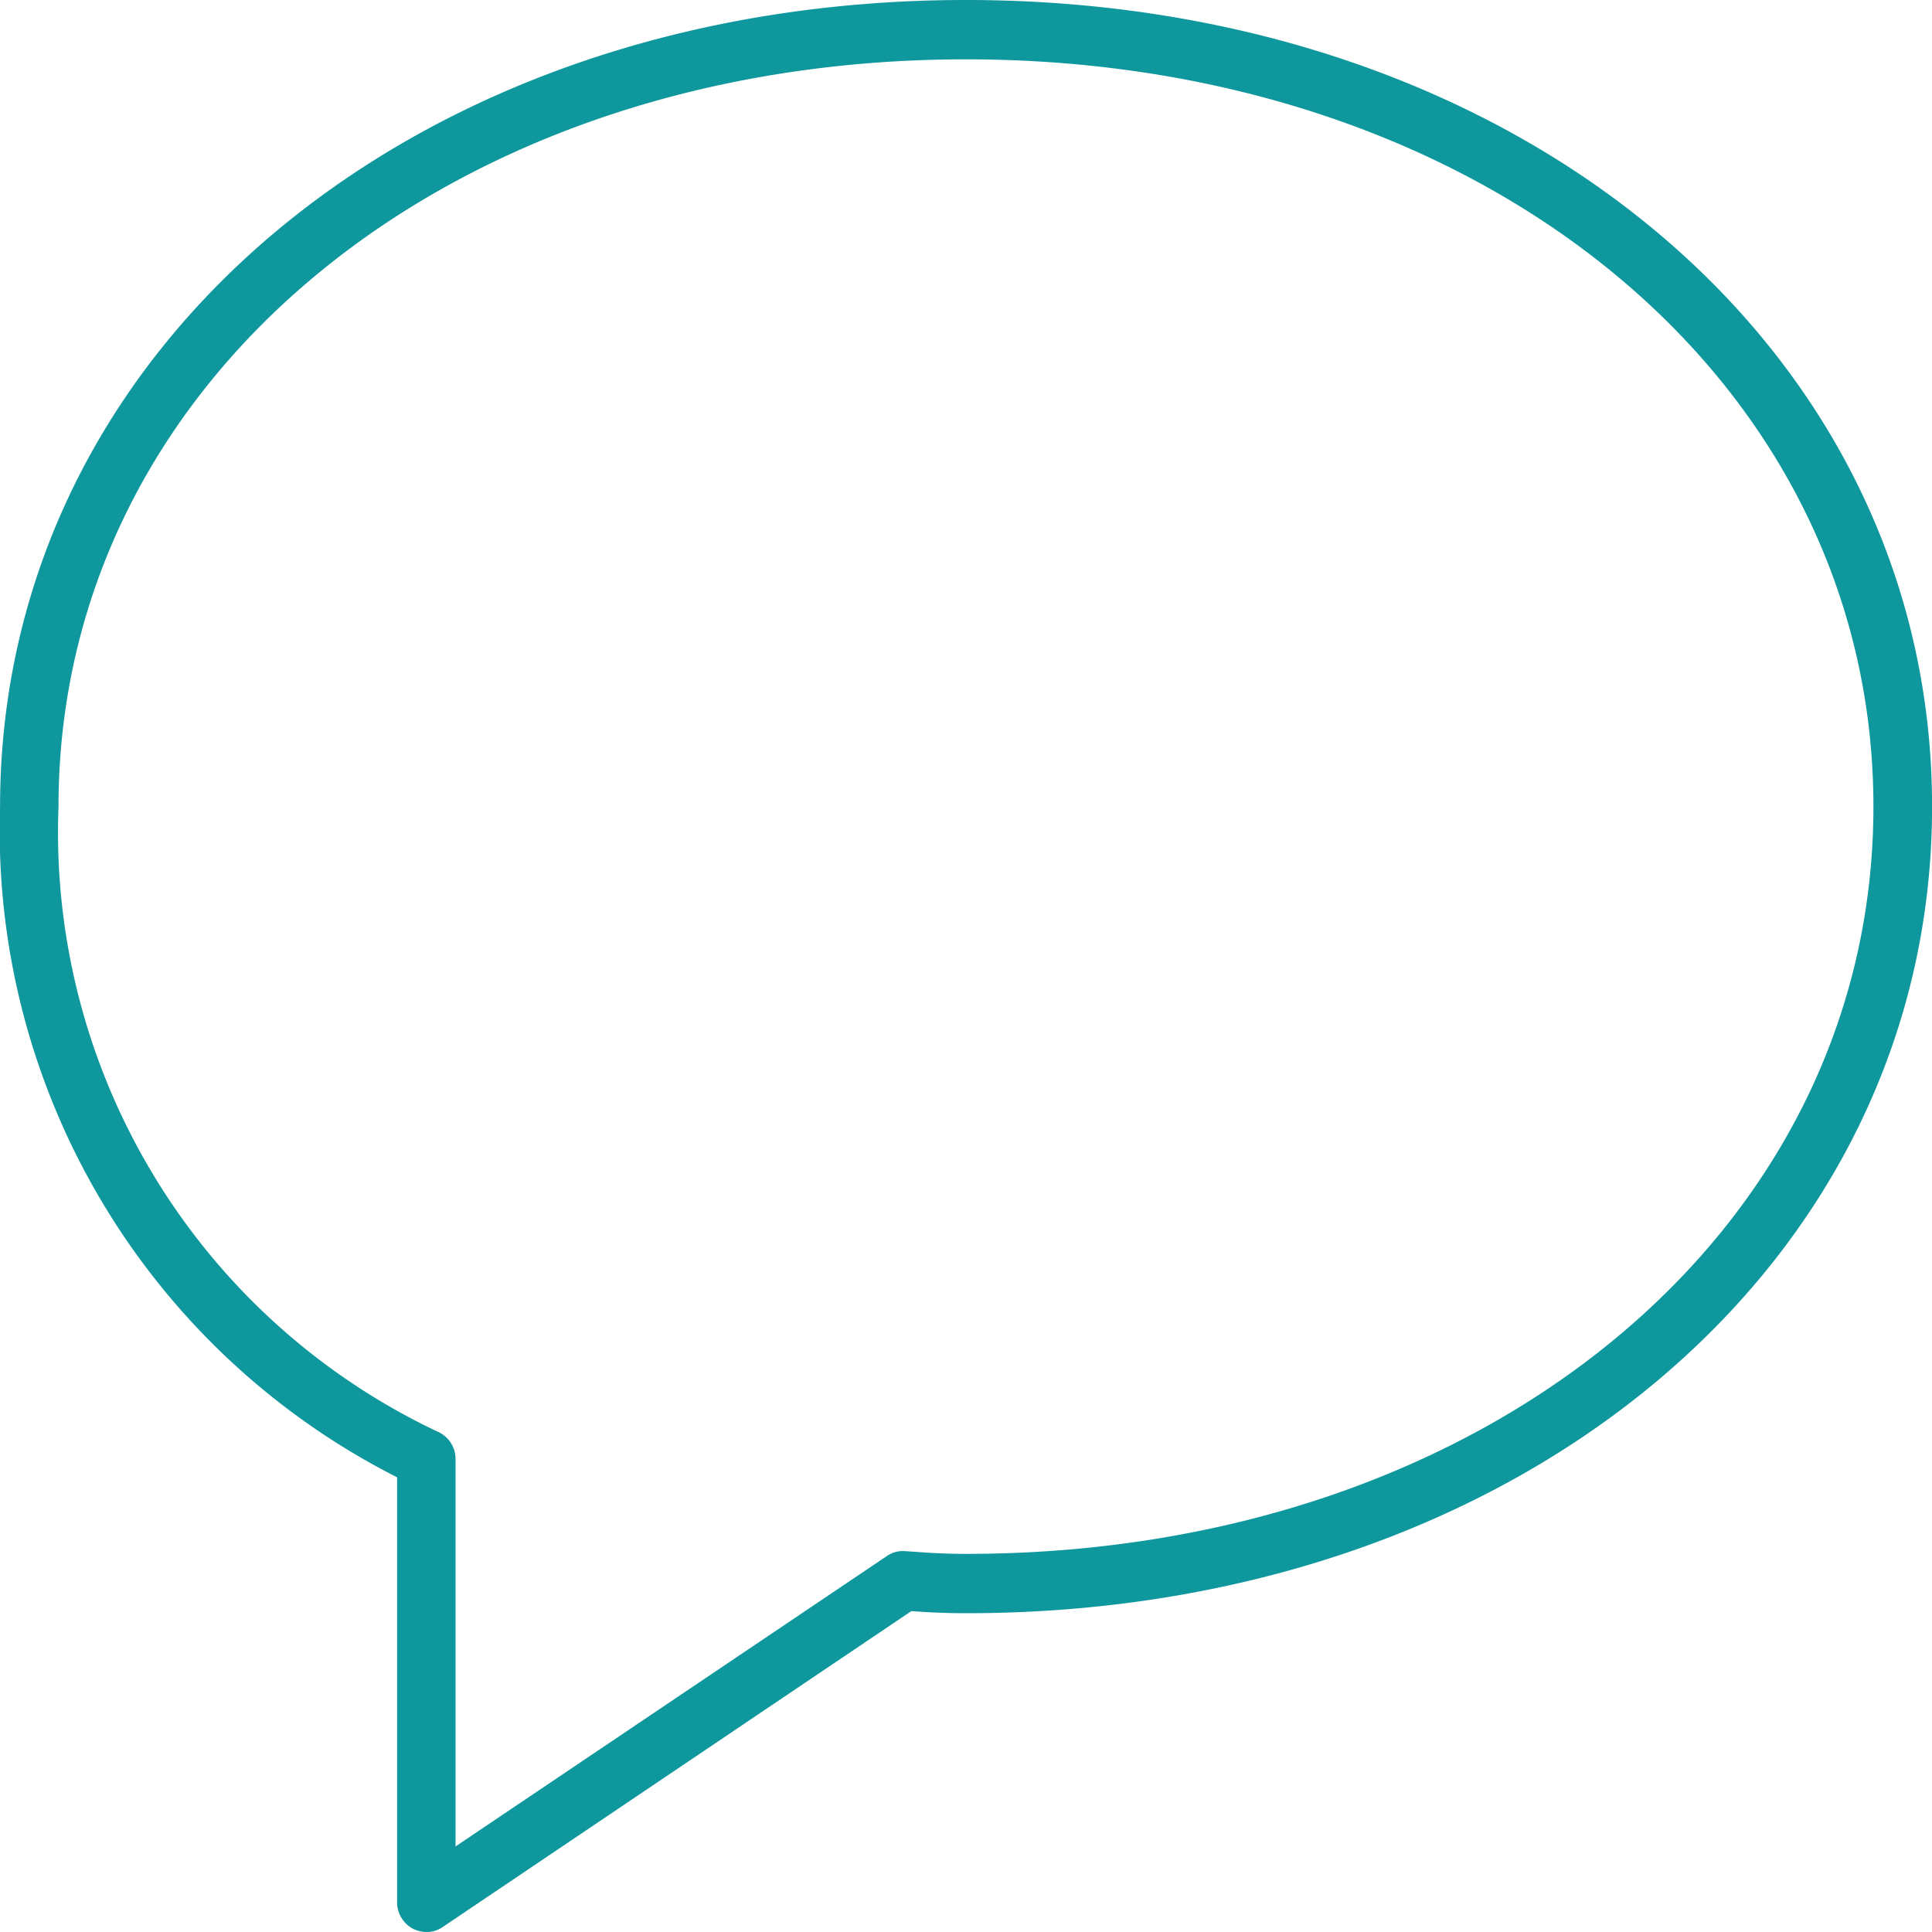 <svg class="svg-lora-graph4" xmlns="http://www.w3.org/2000/svg" width="600" height="600" viewBox="0 0 28 28">
<style type="text/css">
	.svg-lora-graph4 {fill: #0e979c;}
</style>
<path d="M815.179,6496a0.47,0.47,0,0,1-.2-0.05,0.437,0.437,0,0,1-.224-0.38v-6.16a10.506,10.506,0,0,1-5.754-9.72c0-6.66,6.018-11.69,14-11.69s14,5.03,14,11.69-6.018,11.69-14,11.69c-0.262,0-.519-0.01-0.777-0.03h-0.017l-6.794,4.58A0.4,0.4,0,0,1,815.179,6496ZM823,6468.86c-7.5,0-13.152,4.66-13.152,10.83a9.607,9.607,0,0,0,5.518,9.07,0.429,0.429,0,0,1,.236.39v5.61l6.253-4.21a0.4,0.4,0,0,1,.256-0.07l0.158,0.01c0.242,0.02.484,0.03,0.73,0.03,7.5,0,13.152-4.66,13.152-10.83S830.5,6468.86,823,6468.86Z" transform="translate(-809 -6468)"/>
</svg>
